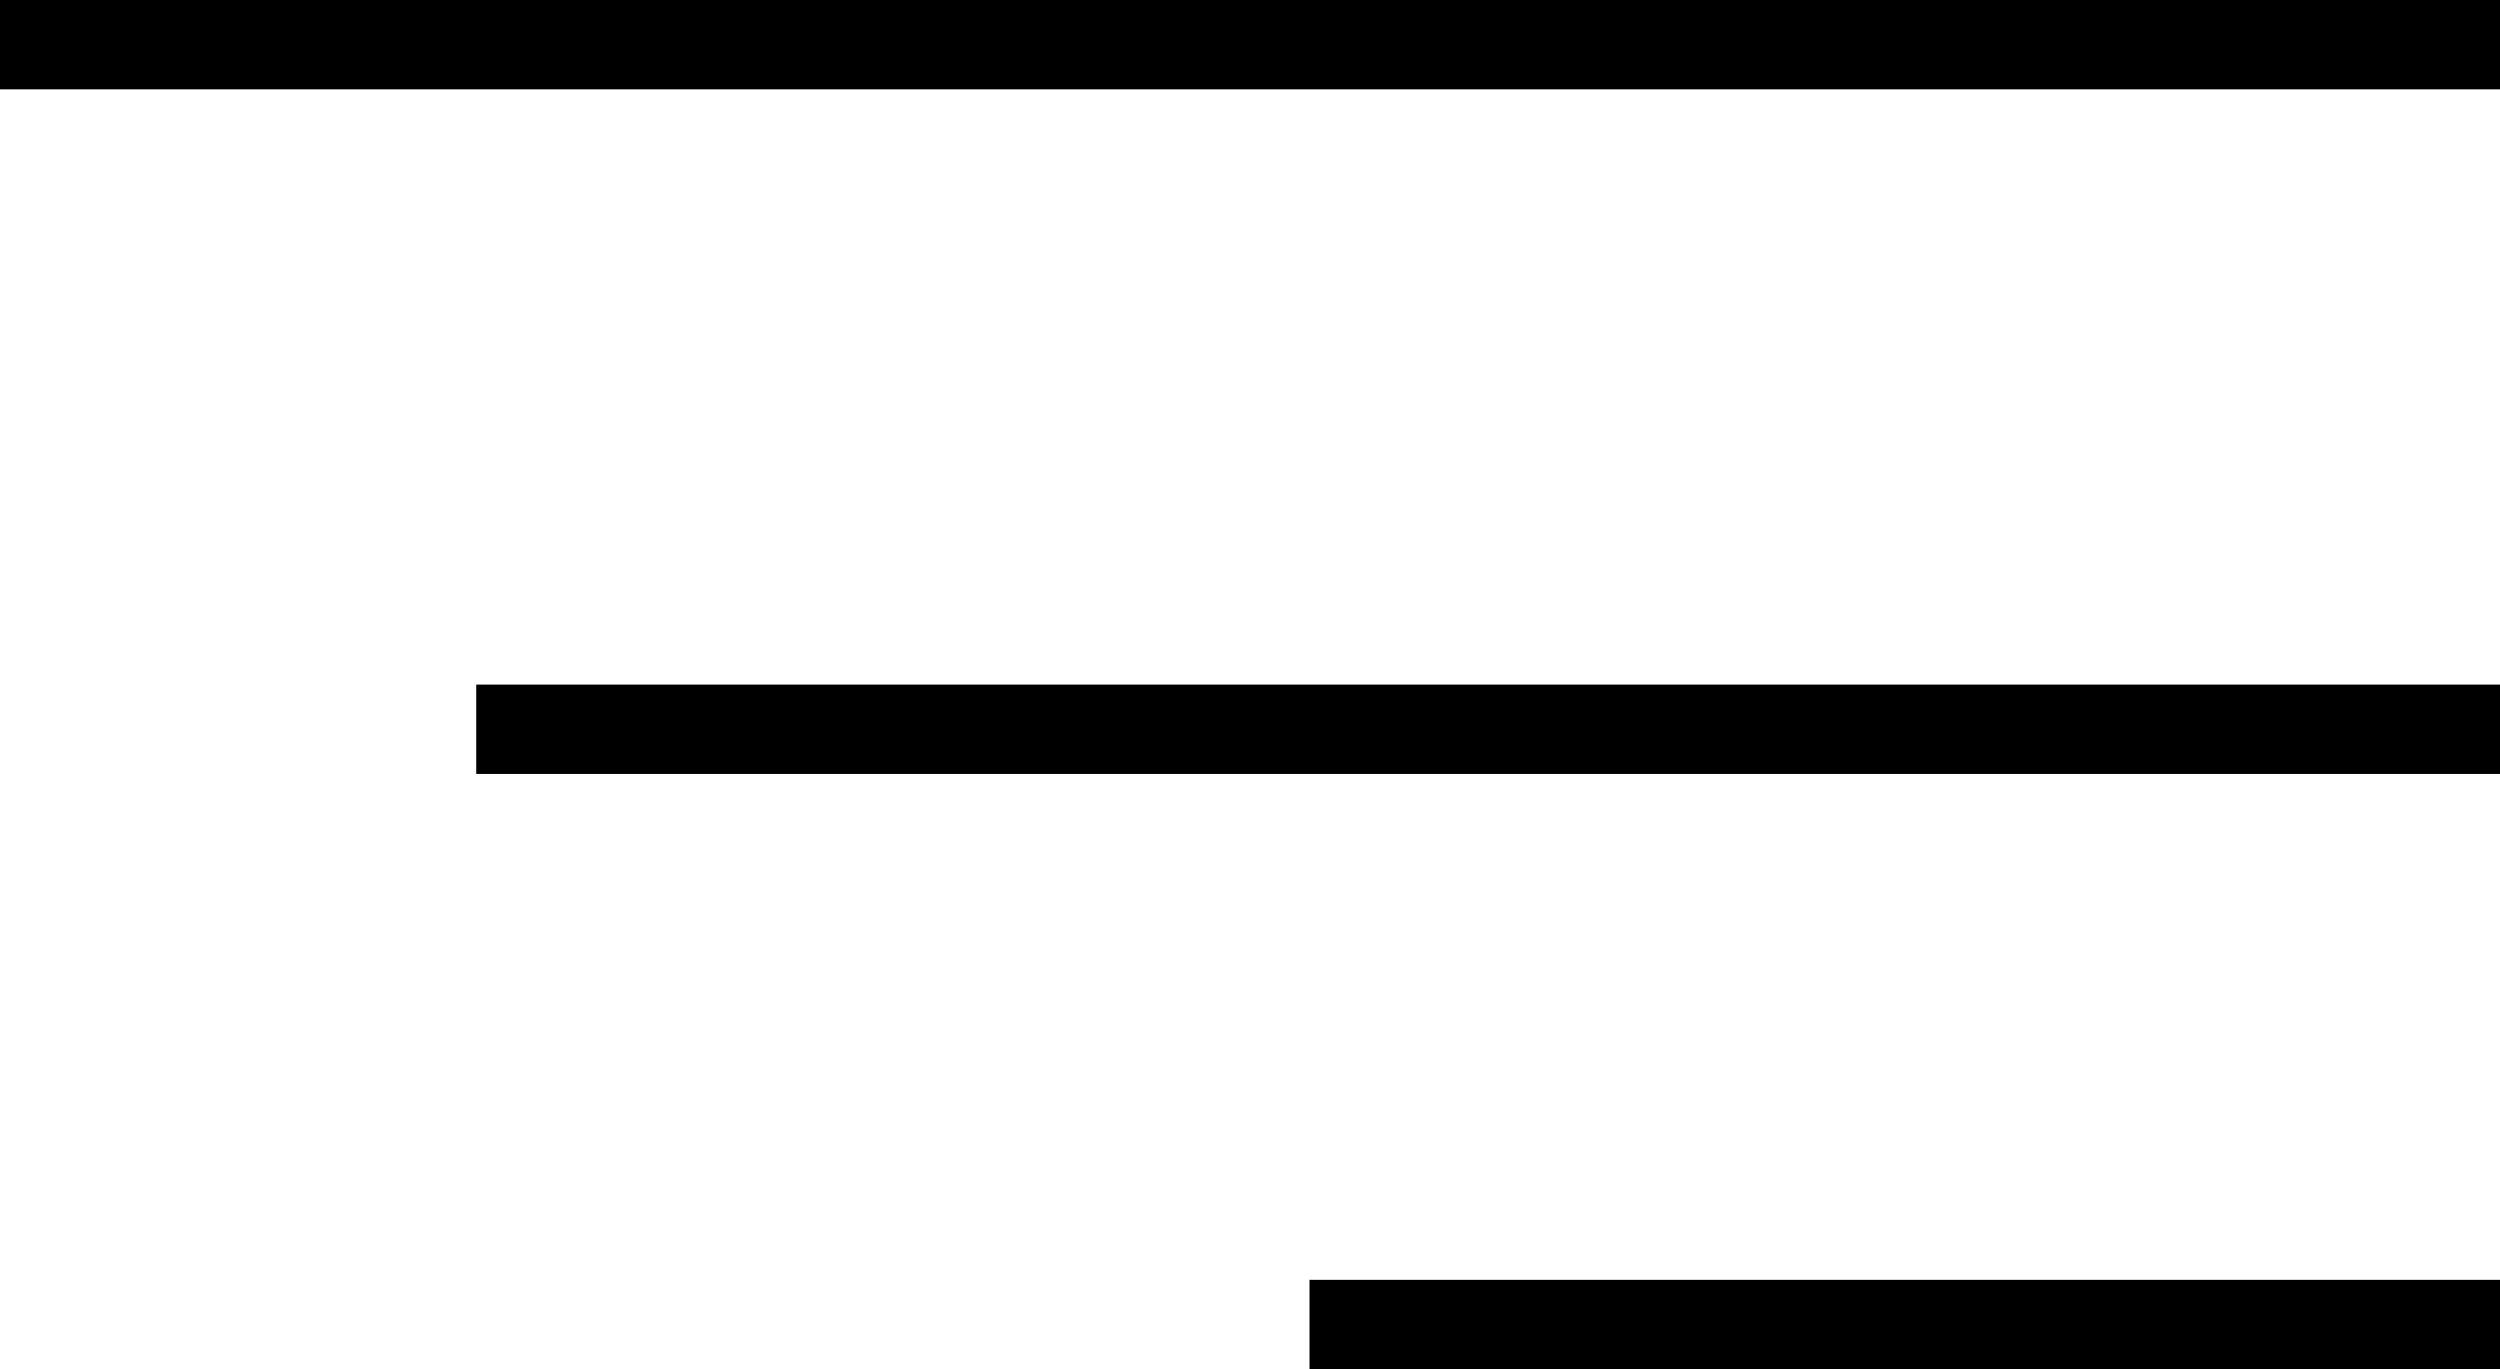 <svg xmlns="http://www.w3.org/2000/svg" width="27.98" height="15.324" viewBox="0 0 27.98 15.324">
  <g id="list" transform="translate(-388.5 -34)">
    <line id="Line_19" data-name="Line 19" x2="27.98" transform="translate(388.5 34.5)" fill="none" stroke="#000" stroke-width="1"/>
    <line id="Line_20" data-name="Line 20" x1="22.651" transform="translate(393.83 42.162)" fill="none" stroke="#000" stroke-width="1"/>
    <line id="Line_21" data-name="Line 21" x1="13.324" transform="translate(403.156 48.824)" fill="none" stroke="#000" stroke-width="1"/>
  </g>
</svg>
